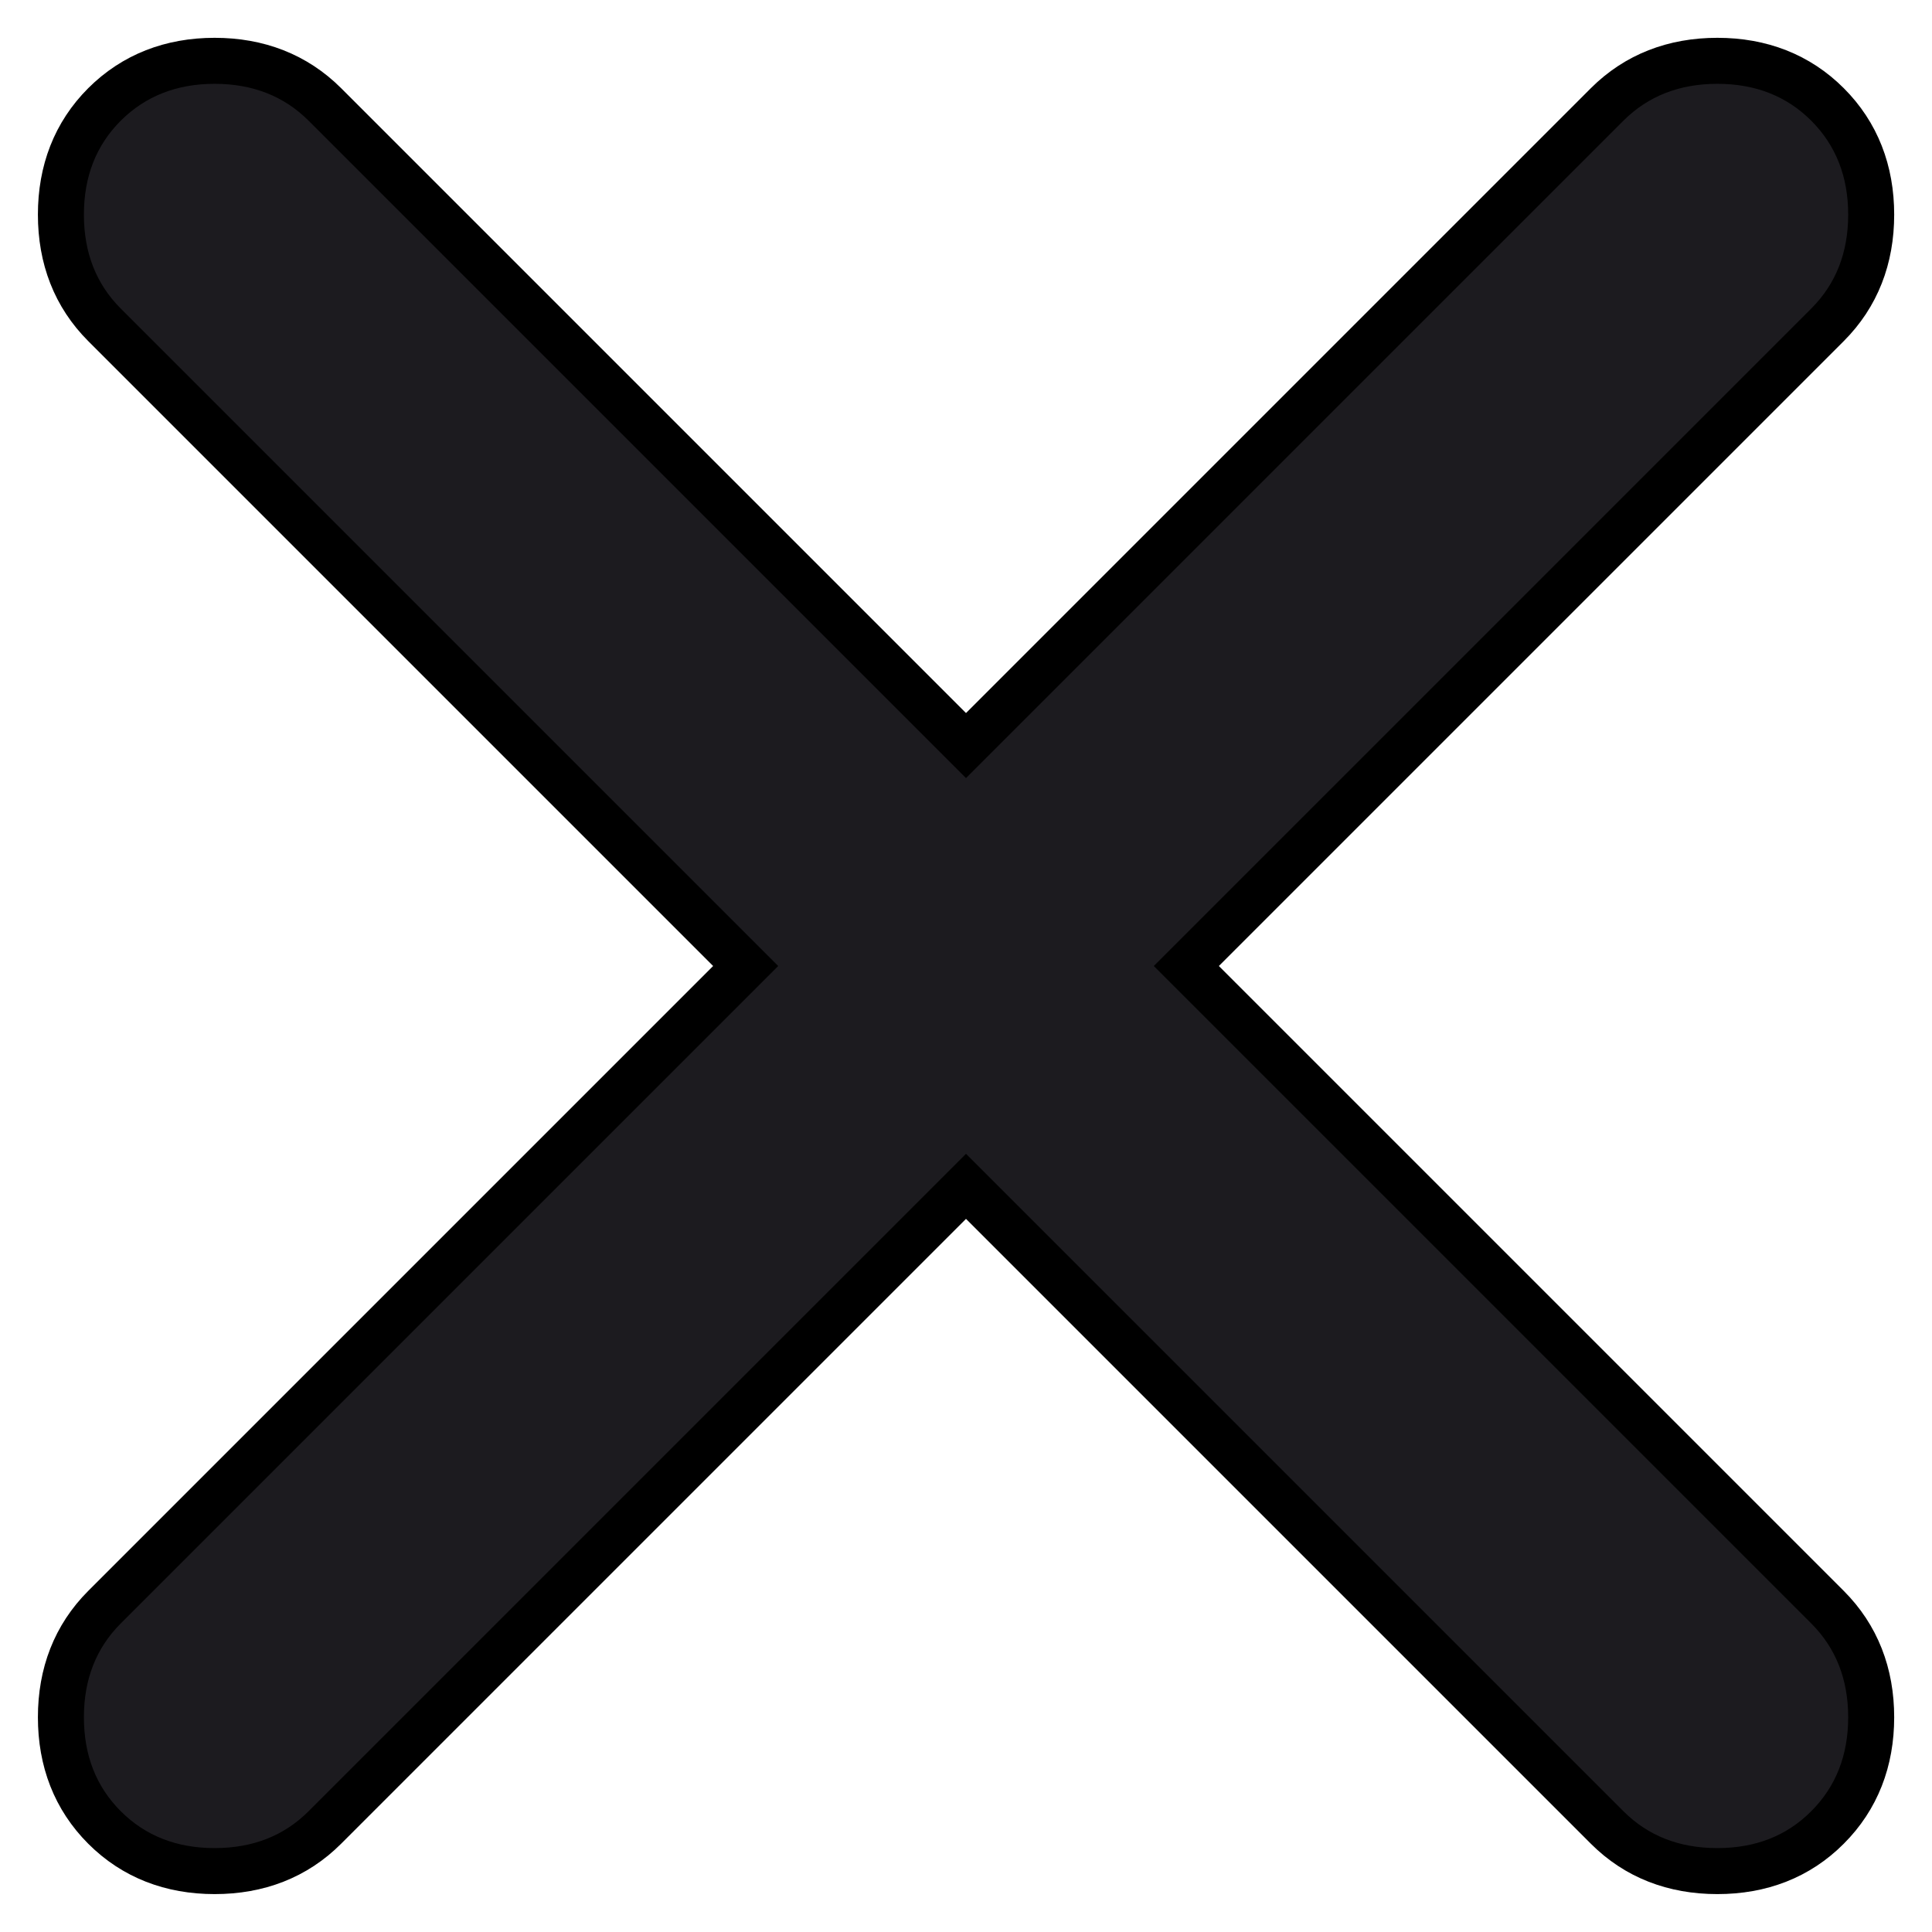 <svg width="21" height="21" viewBox="0 0 21 21" fill="none" xmlns="http://www.w3.org/2000/svg">
<path d="M3.531 19.864L10.5 12.895L17.469 19.864C17.788 20.183 18.194 20.338 18.667 20.338C19.14 20.338 19.546 20.183 19.864 19.864C20.183 19.545 20.339 19.139 20.339 18.666C20.339 18.194 20.183 17.788 19.864 17.469L12.895 10.5L19.864 3.531C20.183 3.212 20.339 2.806 20.339 2.333C20.339 1.86 20.183 1.454 19.864 1.135C19.546 0.817 19.14 0.661 18.667 0.661C18.194 0.661 17.788 0.817 17.469 1.135L10.5 8.104L3.531 1.135C3.212 0.817 2.806 0.661 2.333 0.661C1.861 0.661 1.455 0.817 1.136 1.135C0.817 1.454 0.662 1.86 0.662 2.333C0.662 2.806 0.817 3.212 1.136 3.531L8.105 10.5L1.136 17.469C0.817 17.788 0.662 18.194 0.662 18.666C0.662 19.139 0.817 19.545 1.136 19.864C1.455 20.183 1.861 20.338 2.333 20.338C2.806 20.338 3.212 20.183 3.531 19.864Z" fill="#1C1B1F" stroke="black" stroke-width="0.5"/>
</svg>

